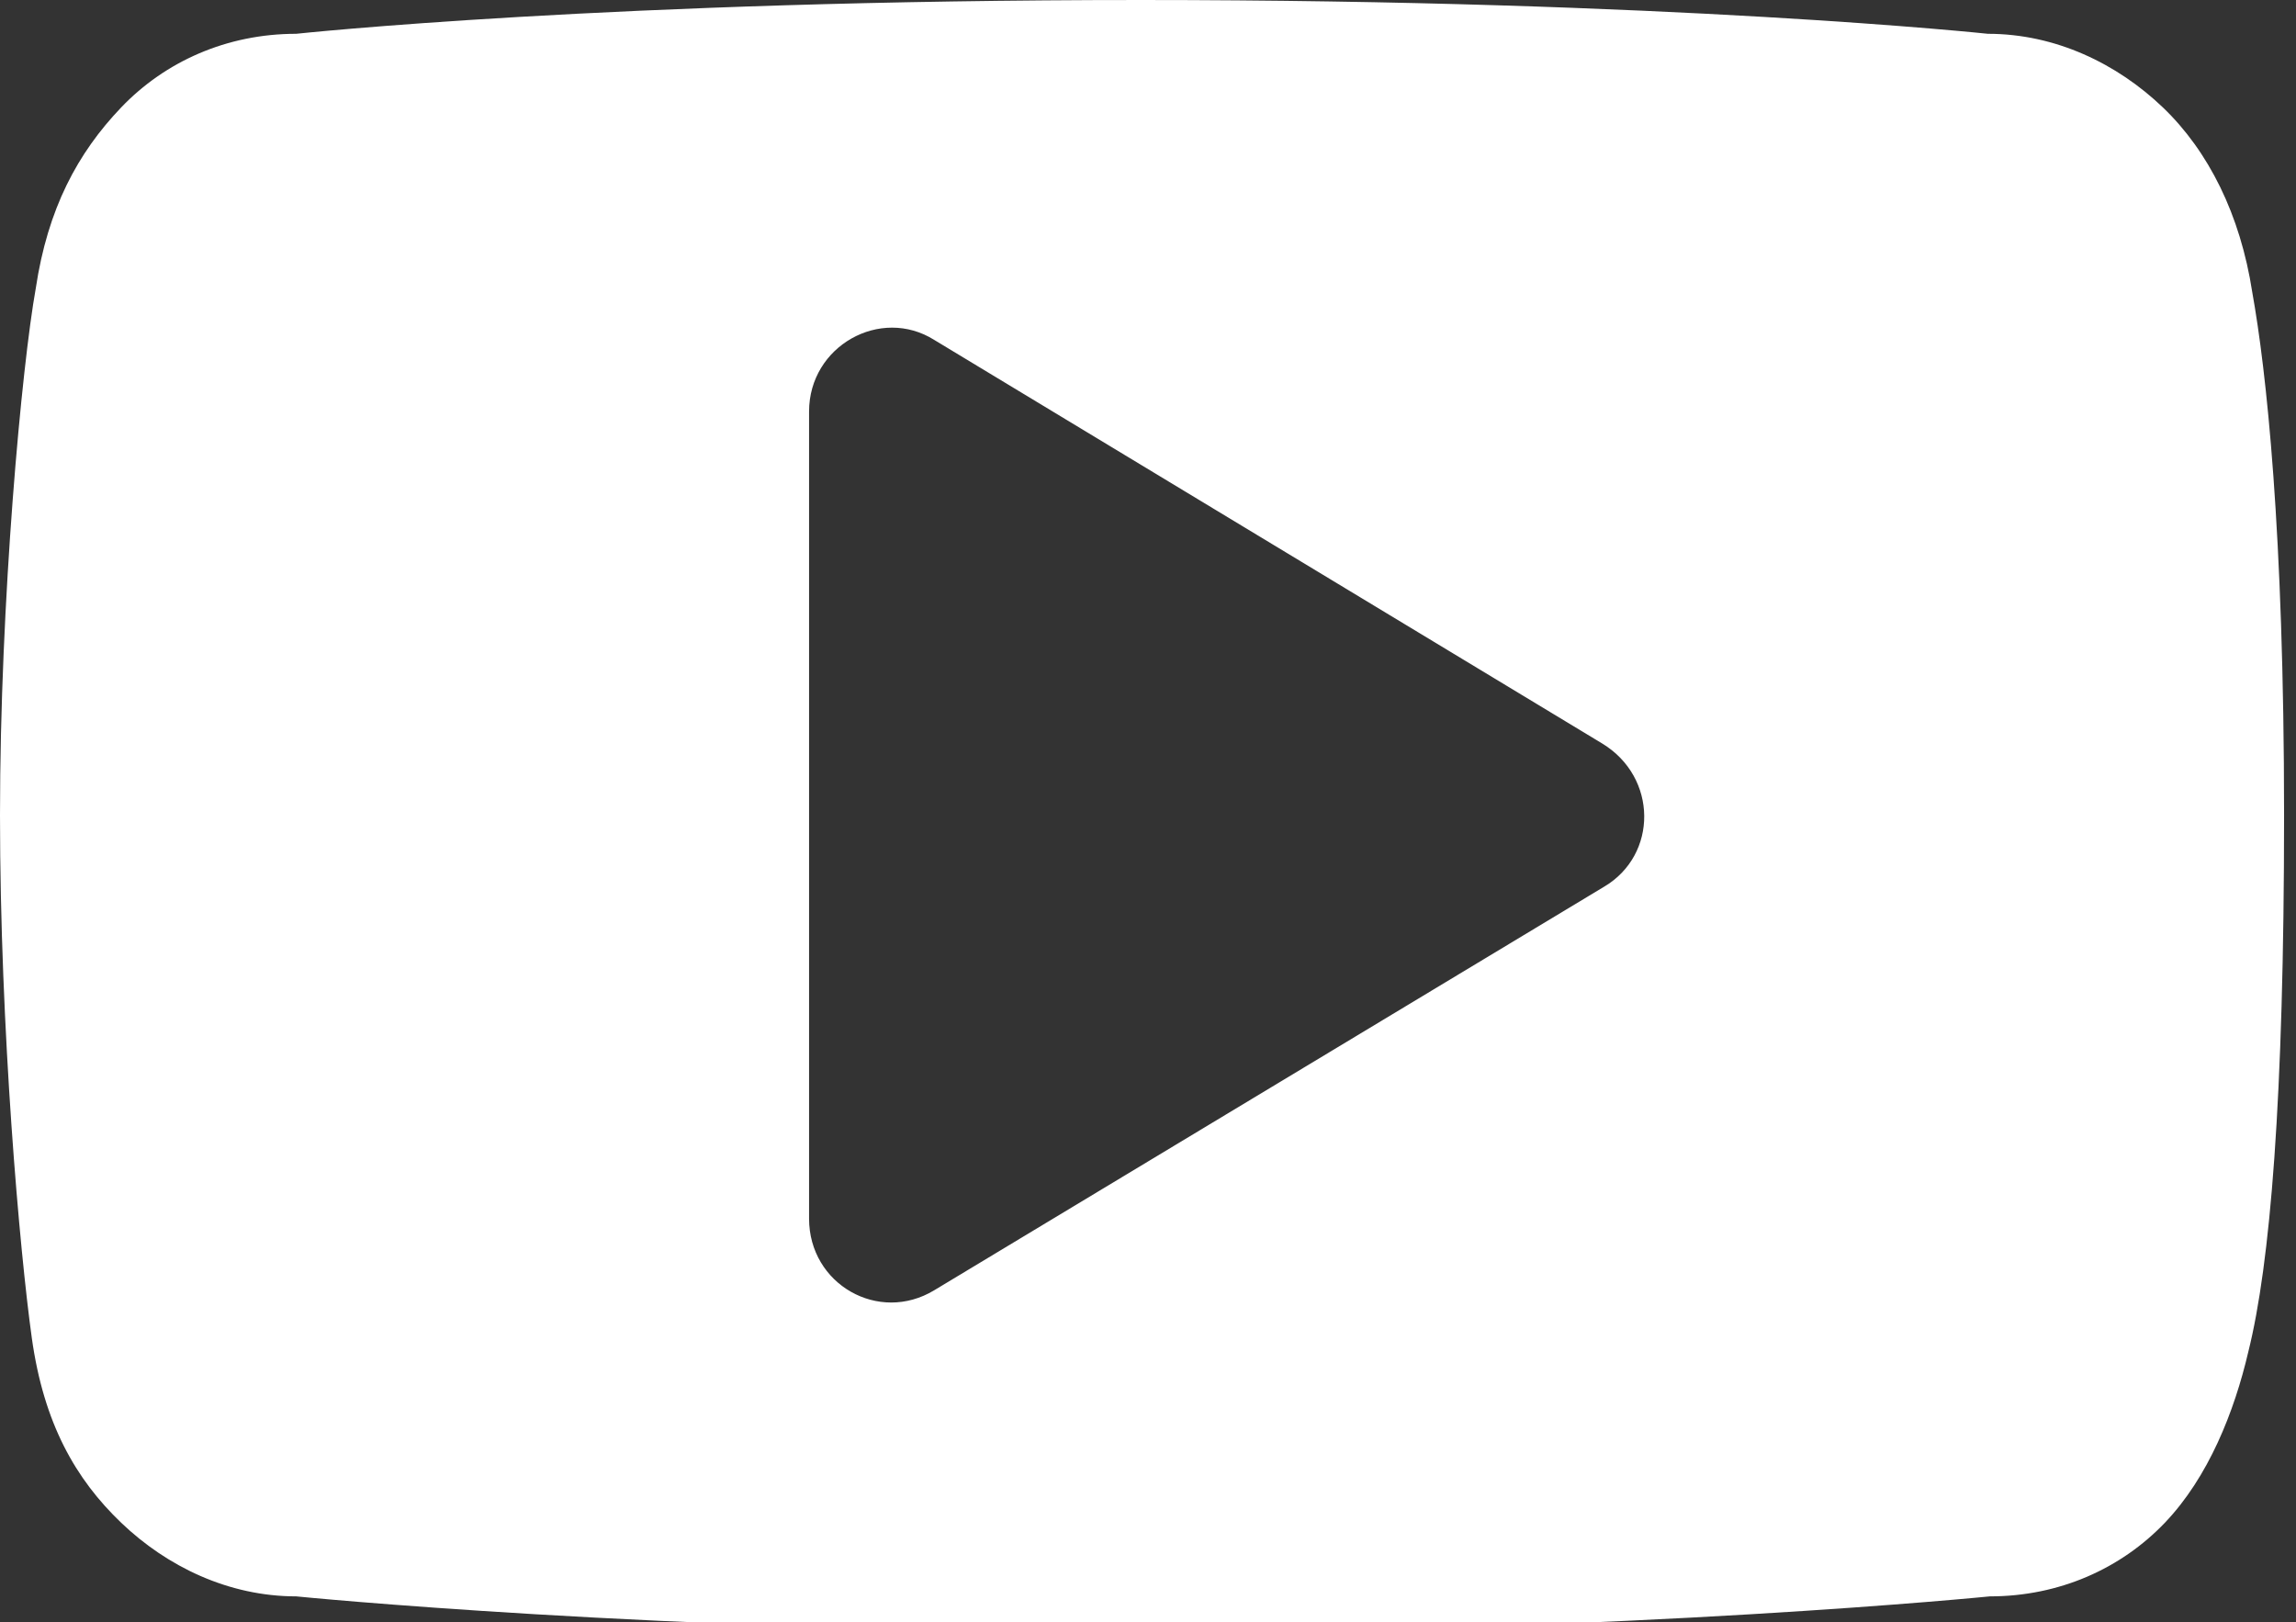 <?xml version="1.0" encoding="utf-8"?>
<!-- Generator: Adobe Illustrator 17.1.0, SVG Export Plug-In . SVG Version: 6.00 Build 0)  -->
<!DOCTYPE svg PUBLIC "-//W3C//DTD SVG 1.1//EN" "http://www.w3.org/Graphics/SVG/1.1/DTD/svg11.dtd">
<svg version="1.1" id="Layer_1" xmlns="http://www.w3.org/2000/svg" xmlns:xlink="http://www.w3.org/1999/xlink" x="0px" y="0px"
	 viewBox="0 0 115.5 81.6" enable-background="new 0 0 115.5 81.6" xml:space="preserve">
<rect x="0" y="0" width="115.5" height="81.6" fill="#333333" stroke="none"/>
<path fill="#FFFFFF" d="M113.3,14.7c-0.6-3.9-2.2-7.1-4.5-9.3s-5.4-3.7-8.8-3.7c0,0-15.9-1.7-42.6-1.7S14.9,1.7,14.9,1.7
	c-3.5,0-6.6,1.4-8.8,3.7s-3.7,5.1-4.3,9.1C1.1,18.4,0,30.2,0,41s1,22,1.6,26.3c0.6,4.3,2.2,7.1,4.5,9.3s5.4,3.7,8.8,3.7
	c0,0,17.9,1.8,42.6,1.8s42.6-1.8,42.6-1.8c3.5,0,6.6-1.4,8.8-3.7s3.5-5.6,4.2-8.6c1.1-4.4,1.8-12.7,1.8-27S114,18.6,113.3,14.7z
	 M80.7,44.6L47,64.9c-2.8,1.7-6.3-0.3-6.3-3.6V41V20.7c0-3.3,3.6-5.3,6.3-3.6l33.6,20.3C83.4,39.1,83.4,43,80.7,44.6z"/>
</svg>

